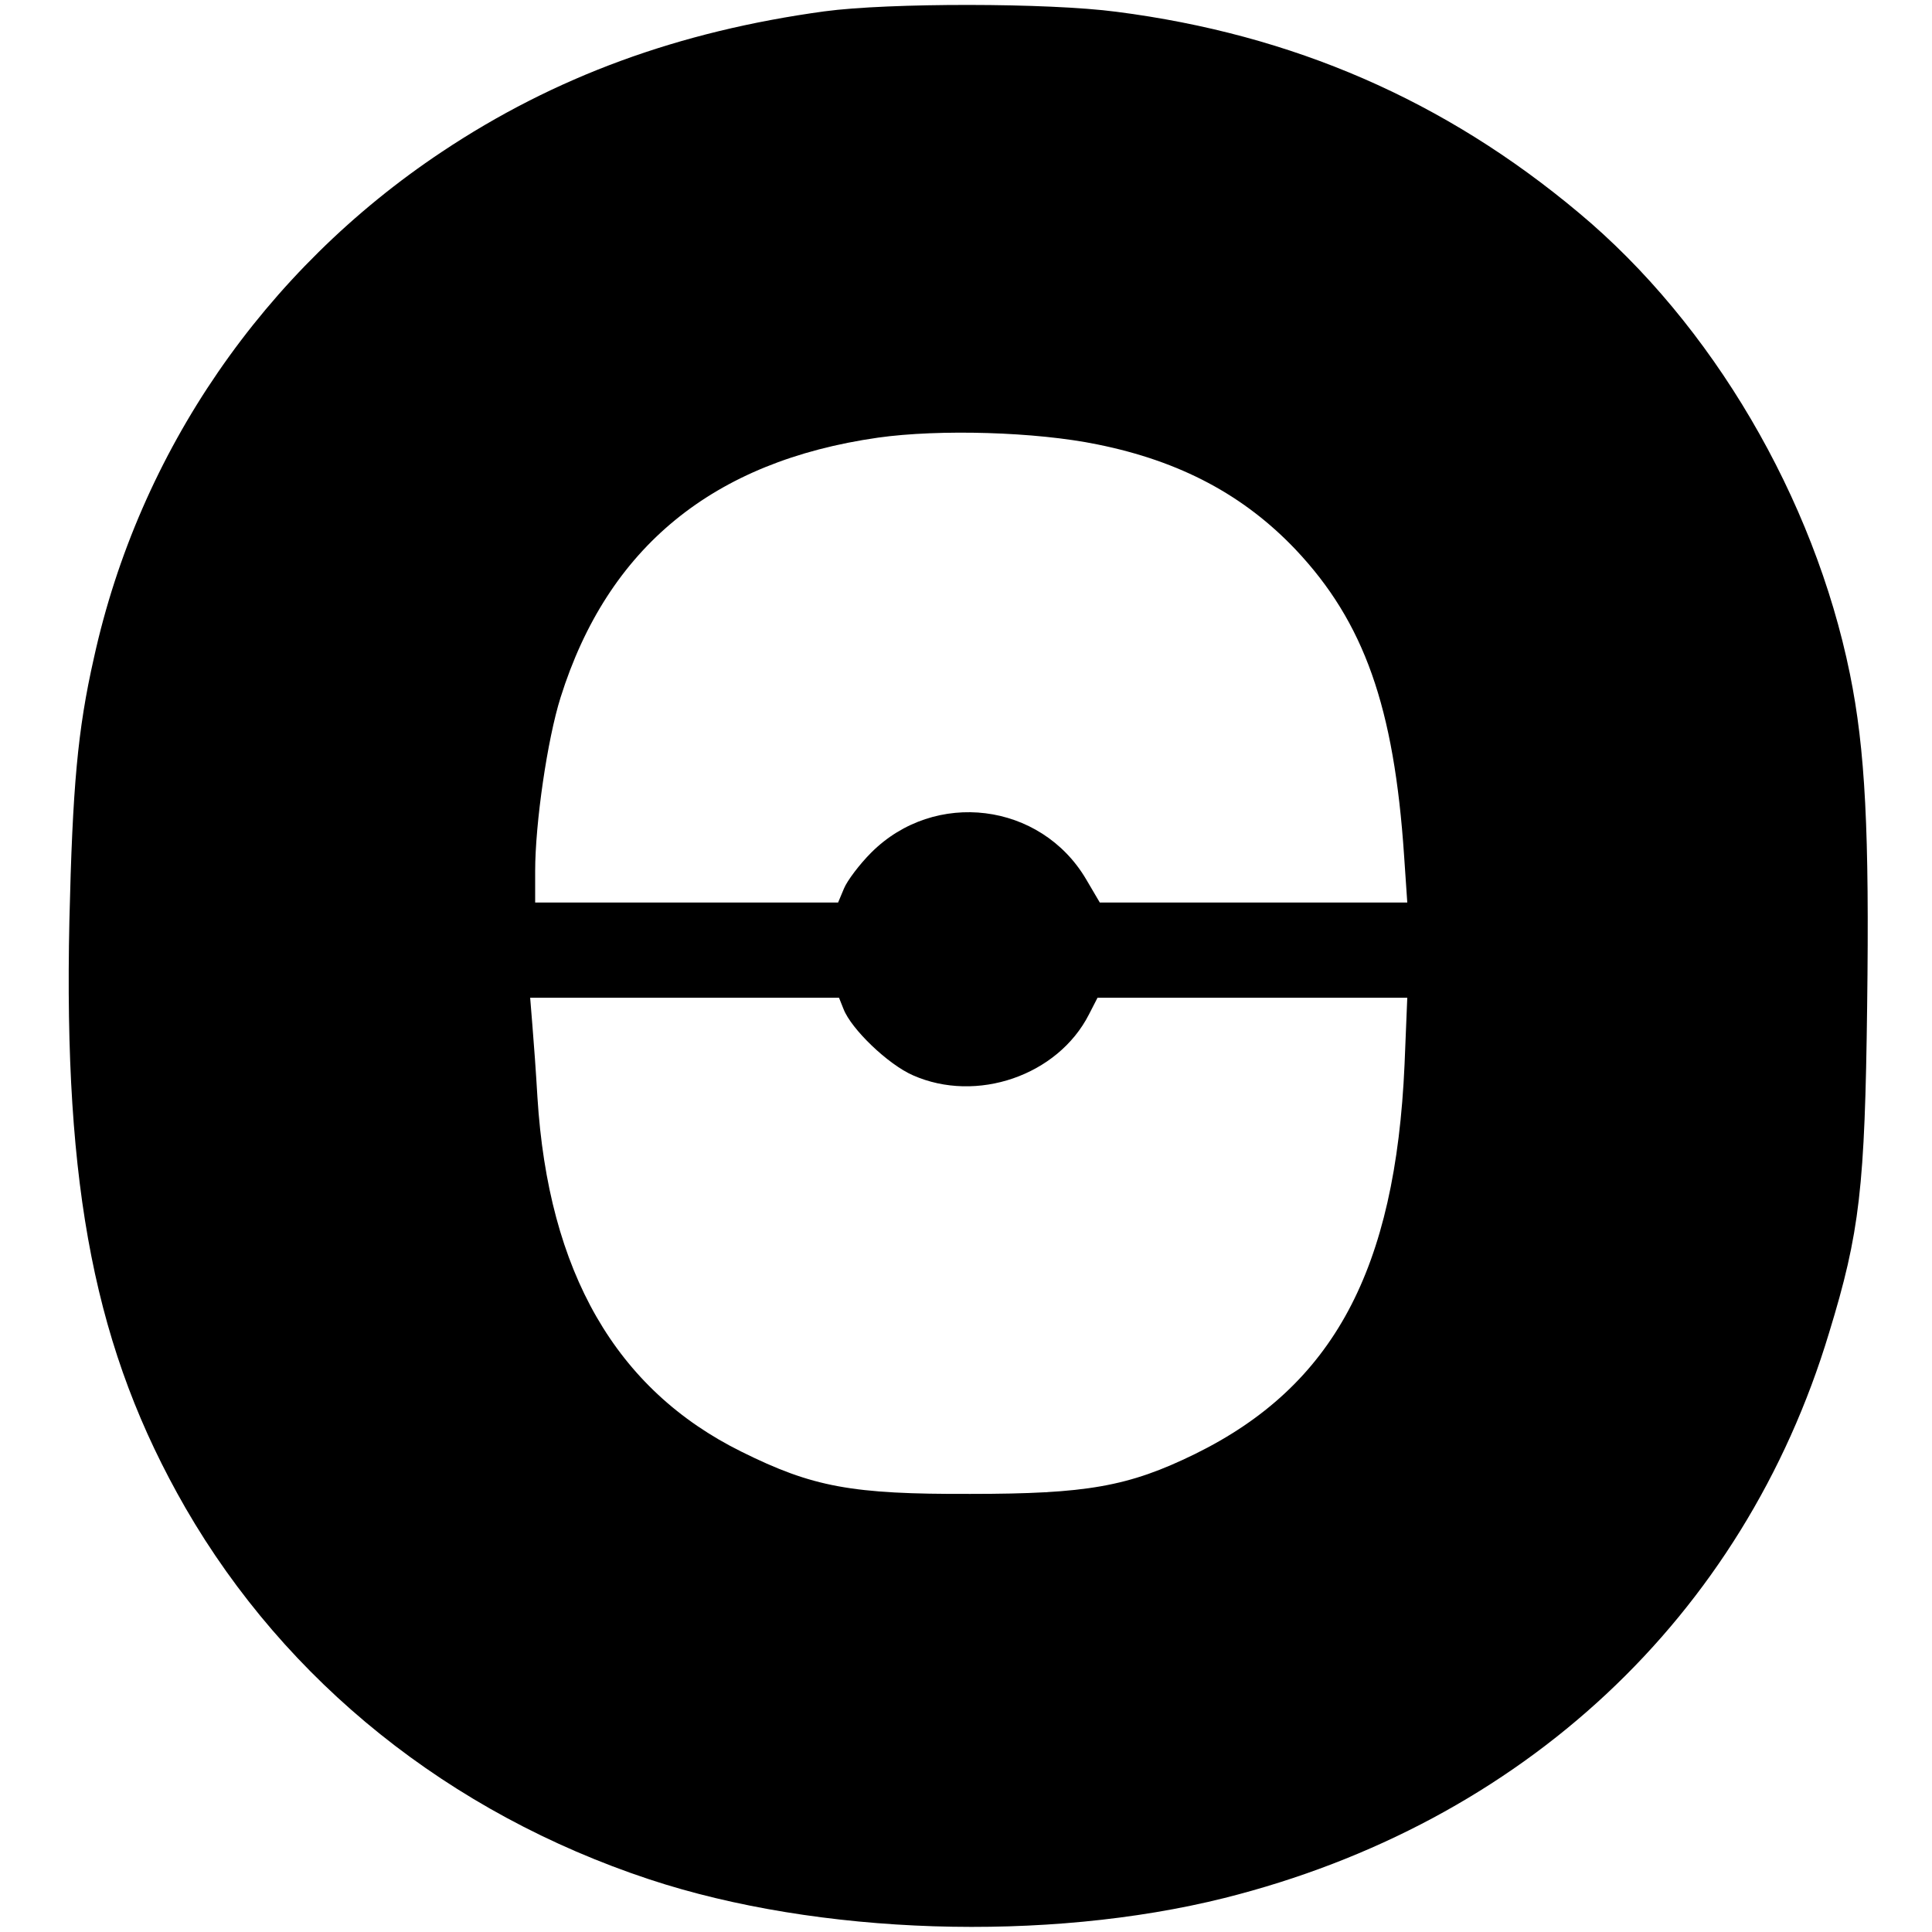 <?xml version="1.0" standalone="no"?>
<!DOCTYPE svg PUBLIC "-//W3C//DTD SVG 20010904//EN"
 "http://www.w3.org/TR/2001/REC-SVG-20010904/DTD/svg10.dtd">
<svg version="1.0" xmlns="http://www.w3.org/2000/svg"
 width="426pt" height="426pt" viewBox="0 0 426 426"
 preserveAspectRatio="xMidYMid meet">
<g transform="translate(0,426) scale(0.1,-0.1)"
fill="#000000" stroke="none">
<path d="M1818 4235 c-322 -44 -595 -144 -844 -310 -392 -261 -667 -661 -767
-1116 -36 -159 -47 -284 -54 -579 -13 -593 57 -949 256 -1295 222 -384 582
-673 1023 -819 372 -123 876 -139 1268 -41 657 165 1144 619 1333 1246 68 222
79 321 84 721 5 384 -4 565 -38 732 -79 388 -304 772 -598 1017 -296 248 -630
393 -1019 443 -151 20 -503 20 -644 1z m602 -955 c183 -37 323 -112 437 -232
151 -160 217 -347 239 -675 l7 -103 -339 0 -339 0 -30 51 c-100 170 -334 199
-474 59 -26 -26 -53 -62 -60 -79 l-13 -31 -334 0 -334 0 0 69 c0 106 27 291
56 383 104 331 336 521 700 573 135 19 348 13 484 -15z m-560 -1245 c17 -44
98 -122 153 -146 140 -62 319 -1 388 134 l19 37 342 0 341 0 -6 -147 c-20
-453 -157 -709 -462 -859 -147 -72 -239 -88 -495 -88 -262 -1 -348 15 -505 93
-277 137 -426 396 -450 782 -3 52 -8 122 -11 157 l-5 62 341 0 340 0 10 -25z"/>
</g>
</svg>
